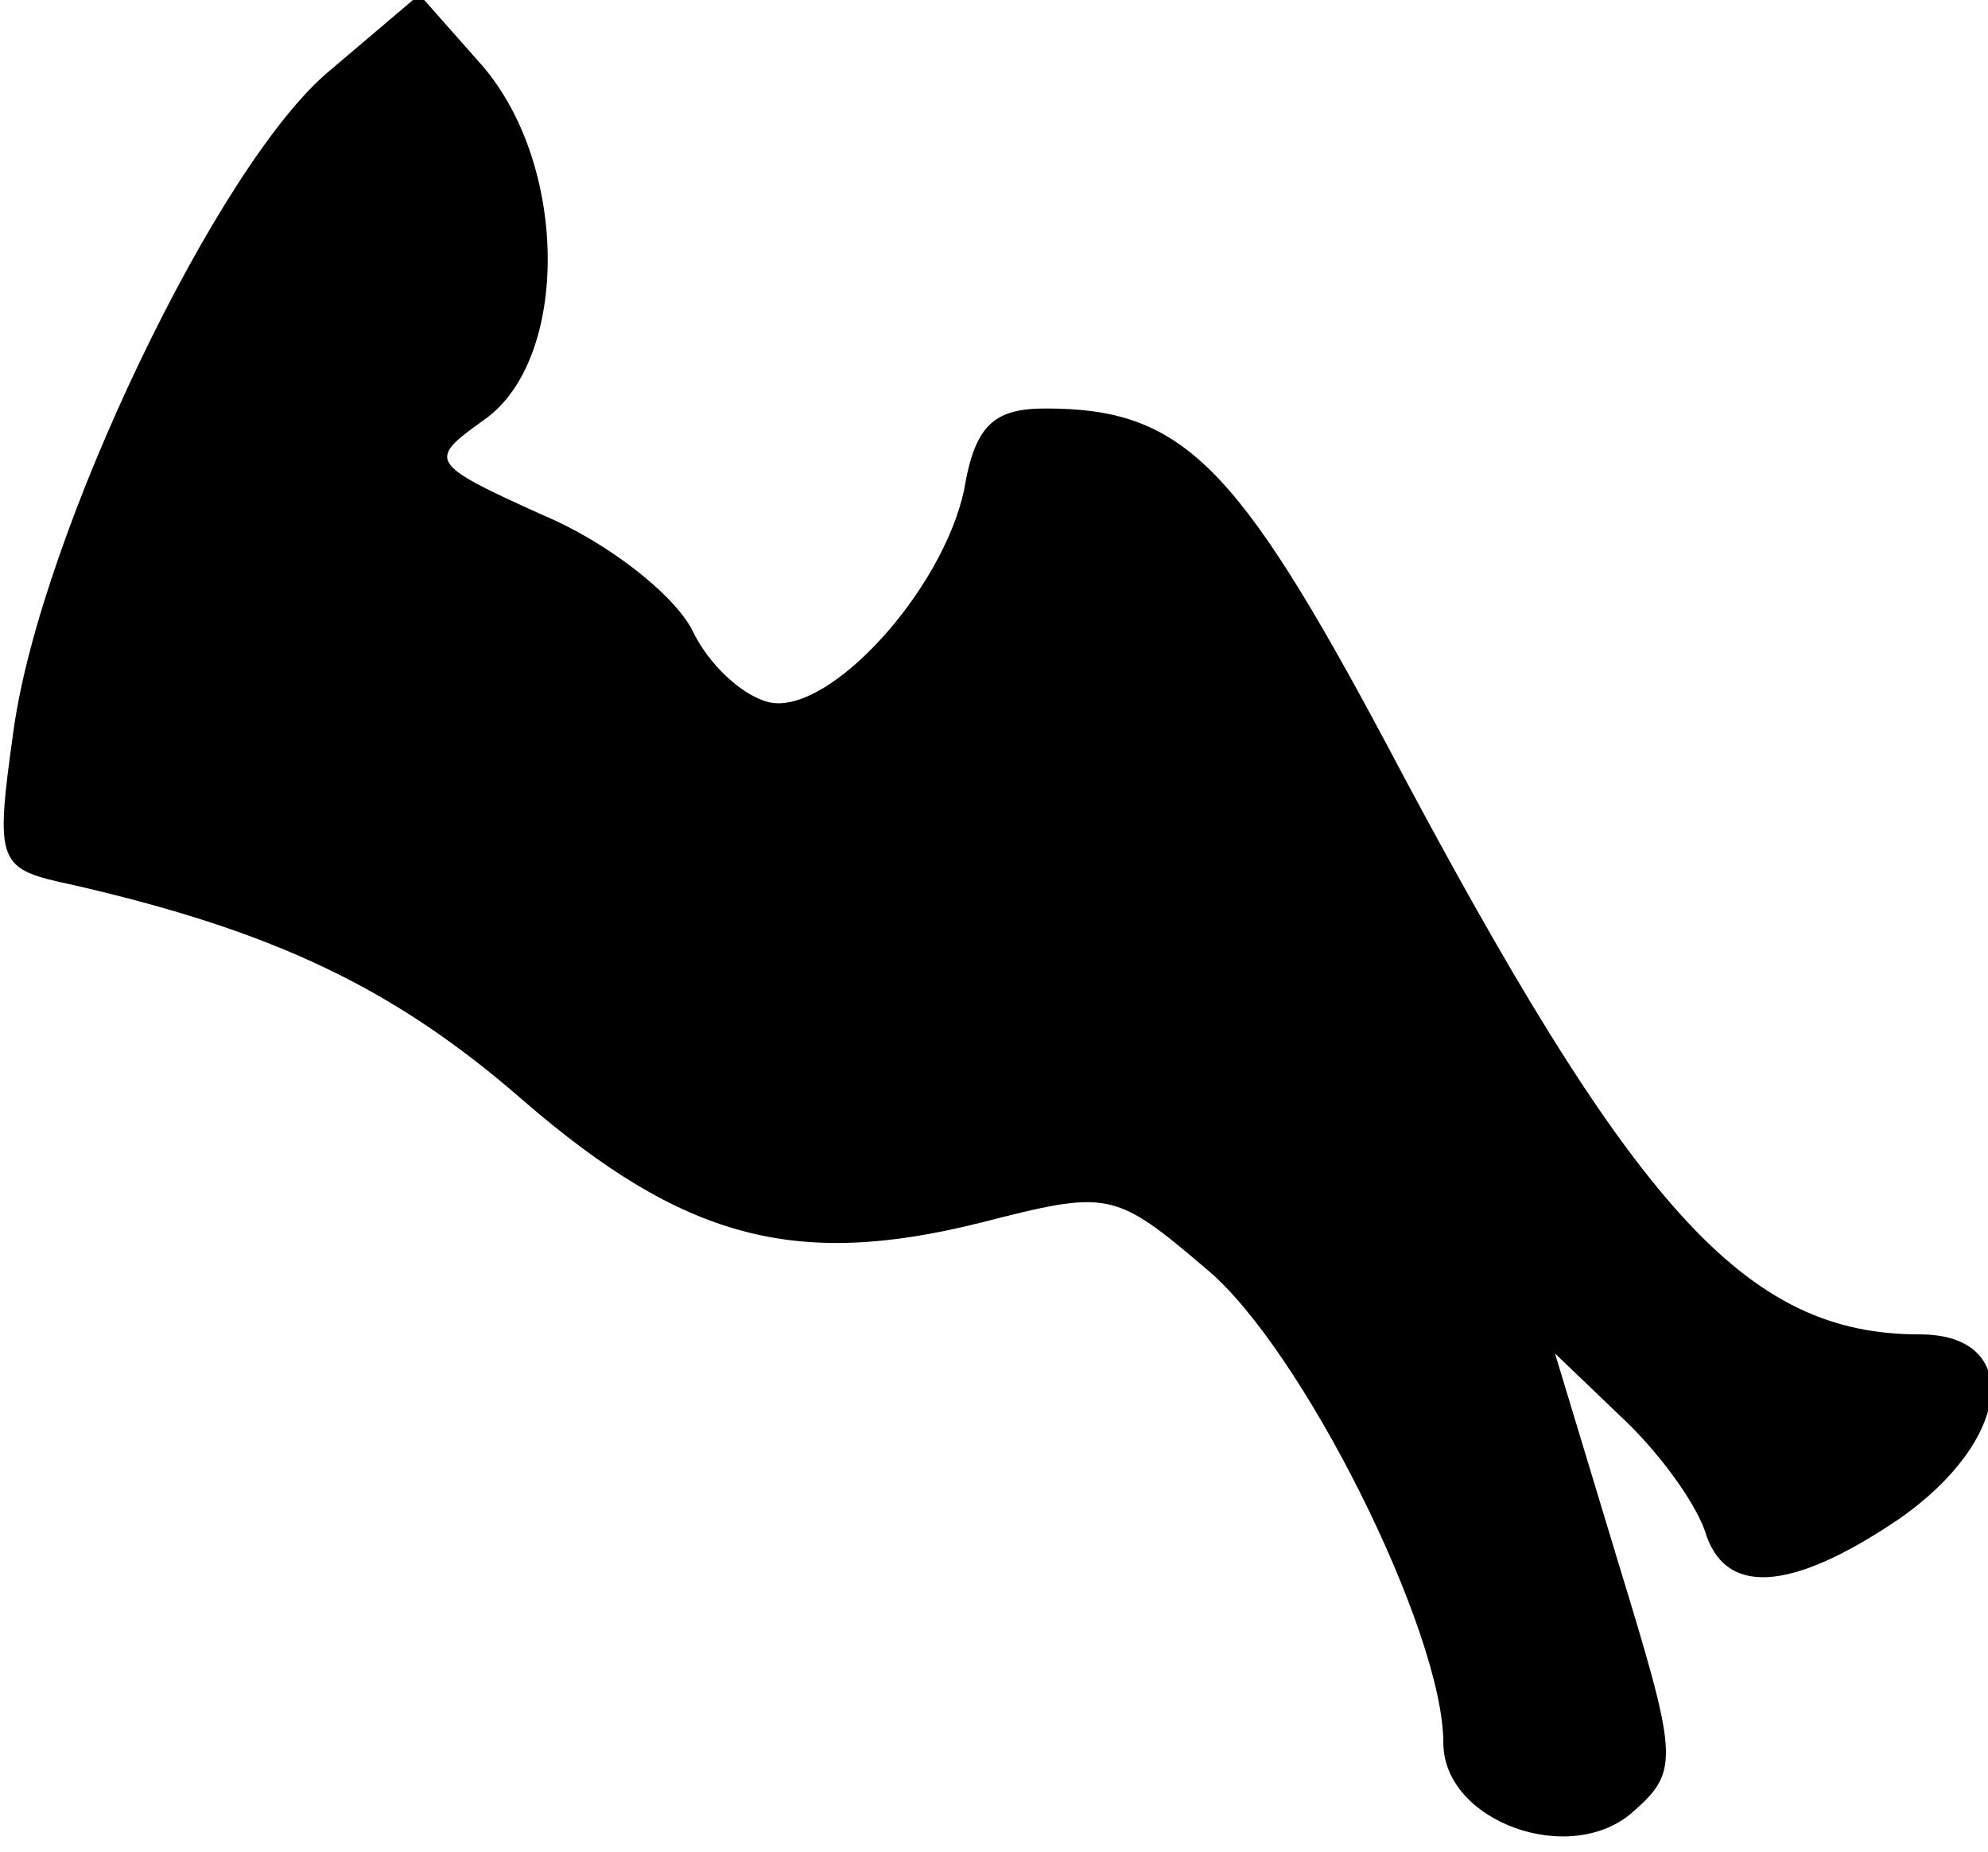 <?xml version="1.0" standalone="no"?>
<!DOCTYPE svg PUBLIC "-//W3C//DTD SVG 20010904//EN"
 "http://www.w3.org/TR/2001/REC-SVG-20010904/DTD/svg10.dtd">
<svg version="1.0" xmlns="http://www.w3.org/2000/svg"
 width="73pt" height="68pt" viewBox="0 0 73 68"
 preserveAspectRatio="xMidYMid meet">
<g transform="translate(0,68) scale(0.1,-0.1)"
fill="#000000" stroke="none">
<path fill="#000000" stroke="none" d="M121 654 c-41 -34 -106 -170 -116 -242
-7 -50 -6 -51 22 -57 74 -17 118 -38 165 -79 59 -51 100 -62 168 -45 47 12 49
12 83 -17 35 -29 87 -133 87 -174 0 -29 47 -46 70 -25 17 15 16 20 -6 92 l-23
76 24 -23 c14 -13 27 -31 31 -42 7 -24 31 -23 71 4 42 29 46 68 8 68 -64 0
-105 45 -196 217 -55 103 -75 123 -125 123 -19 0 -26 -6 -30 -30 -8 -37 -49
-82 -71 -78 -10 2 -23 14 -29 27 -7 13 -31 32 -55 42 -42 19 -42 20 -21 35 31
22 31 93 -1 130 l-23 26 -33 -28z"/>
</g>
</svg>
